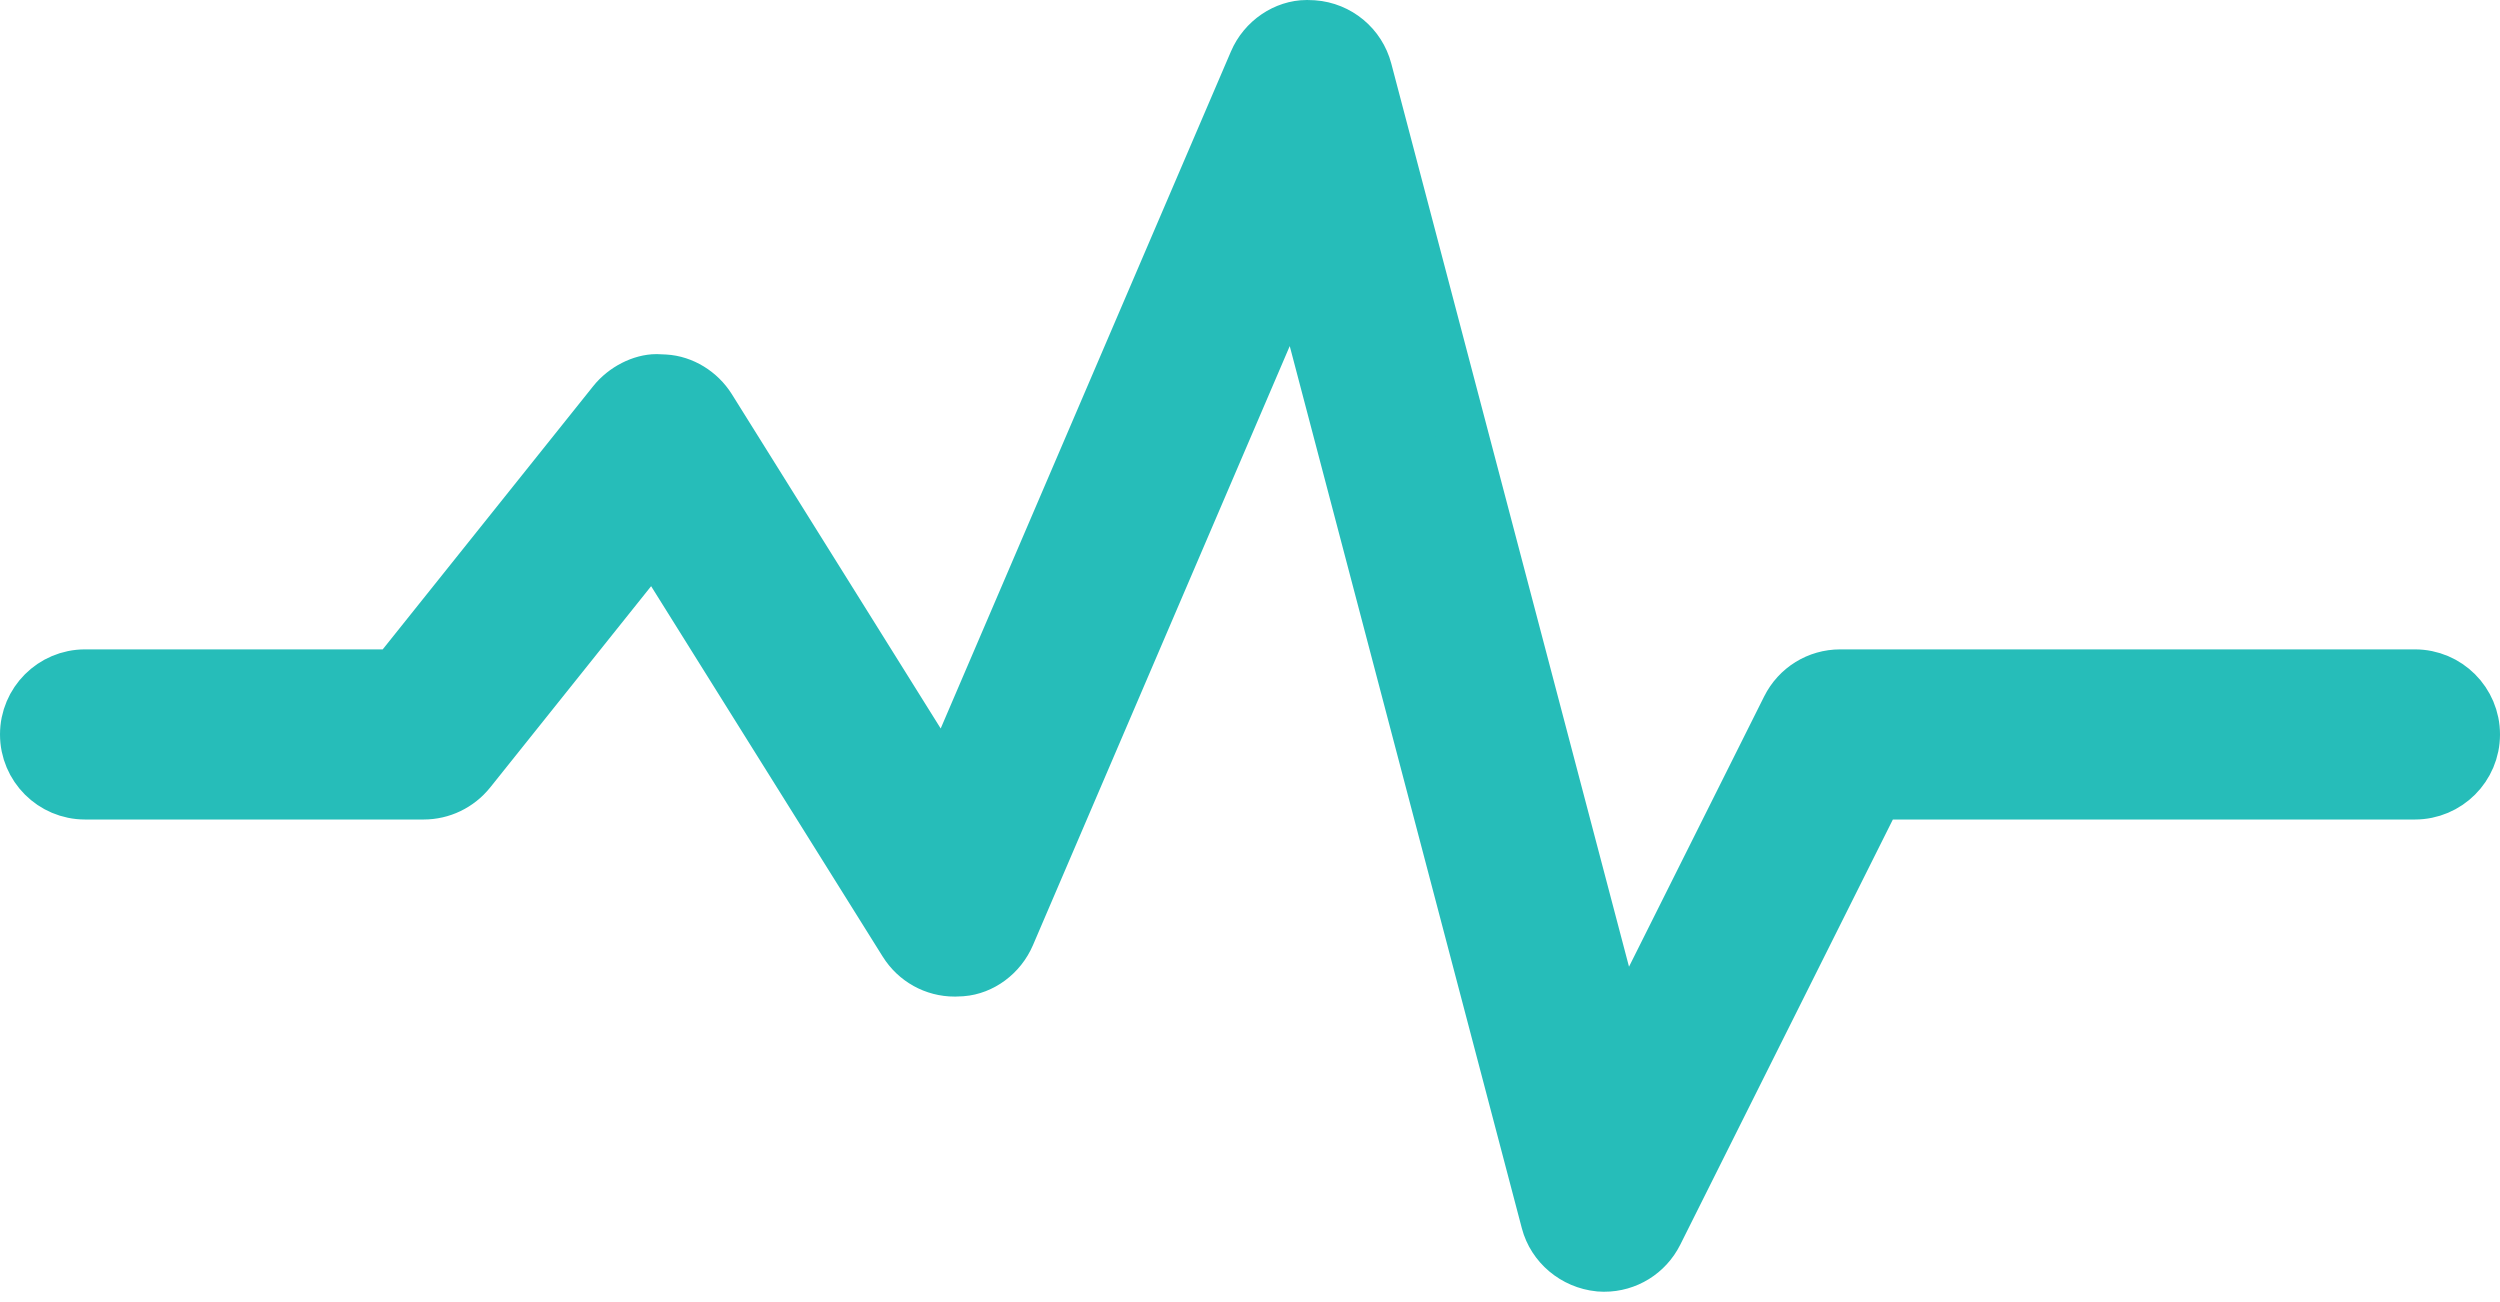 <?xml version="1.0" encoding="UTF-8"?>
<svg width="96px" height="50px" viewBox="0 0 96 50" version="1.1" xmlns="http://www.w3.org/2000/svg" xmlns:xlink="http://www.w3.org/1999/xlink">
    <defs></defs>
    <g id="Page-1" stroke="none" stroke-width="1" fill="none" fill-rule="evenodd">
        <g id="activity" transform="translate(-306, -89)" stroke-width="2" stroke="#26BDB9" fill="#26BDB9">
            <g id="menu-dashboard" transform="translate(0, 50)">
                <g id="actividad" transform="translate(307, 40)">
                    <g id="icono_actividad">
                        <path d="M91.733,24.936 L69.666,24.936 C68.803,24.936 68.026,25.416 67.639,26.189 L61.262,38.941 L51.458,1.694 C51.212,0.757 50.397,0.08 49.43,0.009 L49.178,-0 C48.359,0.003 47.54,0.541 47.186,1.373 L35.288,29.126 L26.254,14.665 C25.871,14.056 25.21,13.651 24.526,13.612 L24.207,13.598 C23.651,13.6 22.98,13.926 22.56,14.453 L14.177,24.936 L2.266,24.936 C1.016,24.936 0,25.952 0,27.203 C0,28.453 1.016,29.469 2.266,29.469 L15.266,29.469 C15.957,29.469 16.605,29.157 17.042,28.615 L24.103,19.783 L33.745,35.205 C34.163,35.871 34.878,36.269 35.66,36.269 L35.93,36.258 C36.687,36.199 37.415,35.676 37.747,34.899 L48.753,9.222 L58.406,45.912 C58.645,46.821 59.449,47.496 60.407,47.594 L60.6,47.603 C61.463,47.603 62.24,47.122 62.627,46.35 L71.068,29.469 L91.733,29.469 C92.984,29.469 94,28.453 94,27.203 C94,25.952 92.984,24.936 91.733,24.936 Z" id="icono-actividad"></path>
                    </g>
                </g>
            </g>
        </g>
    </g>
</svg>
